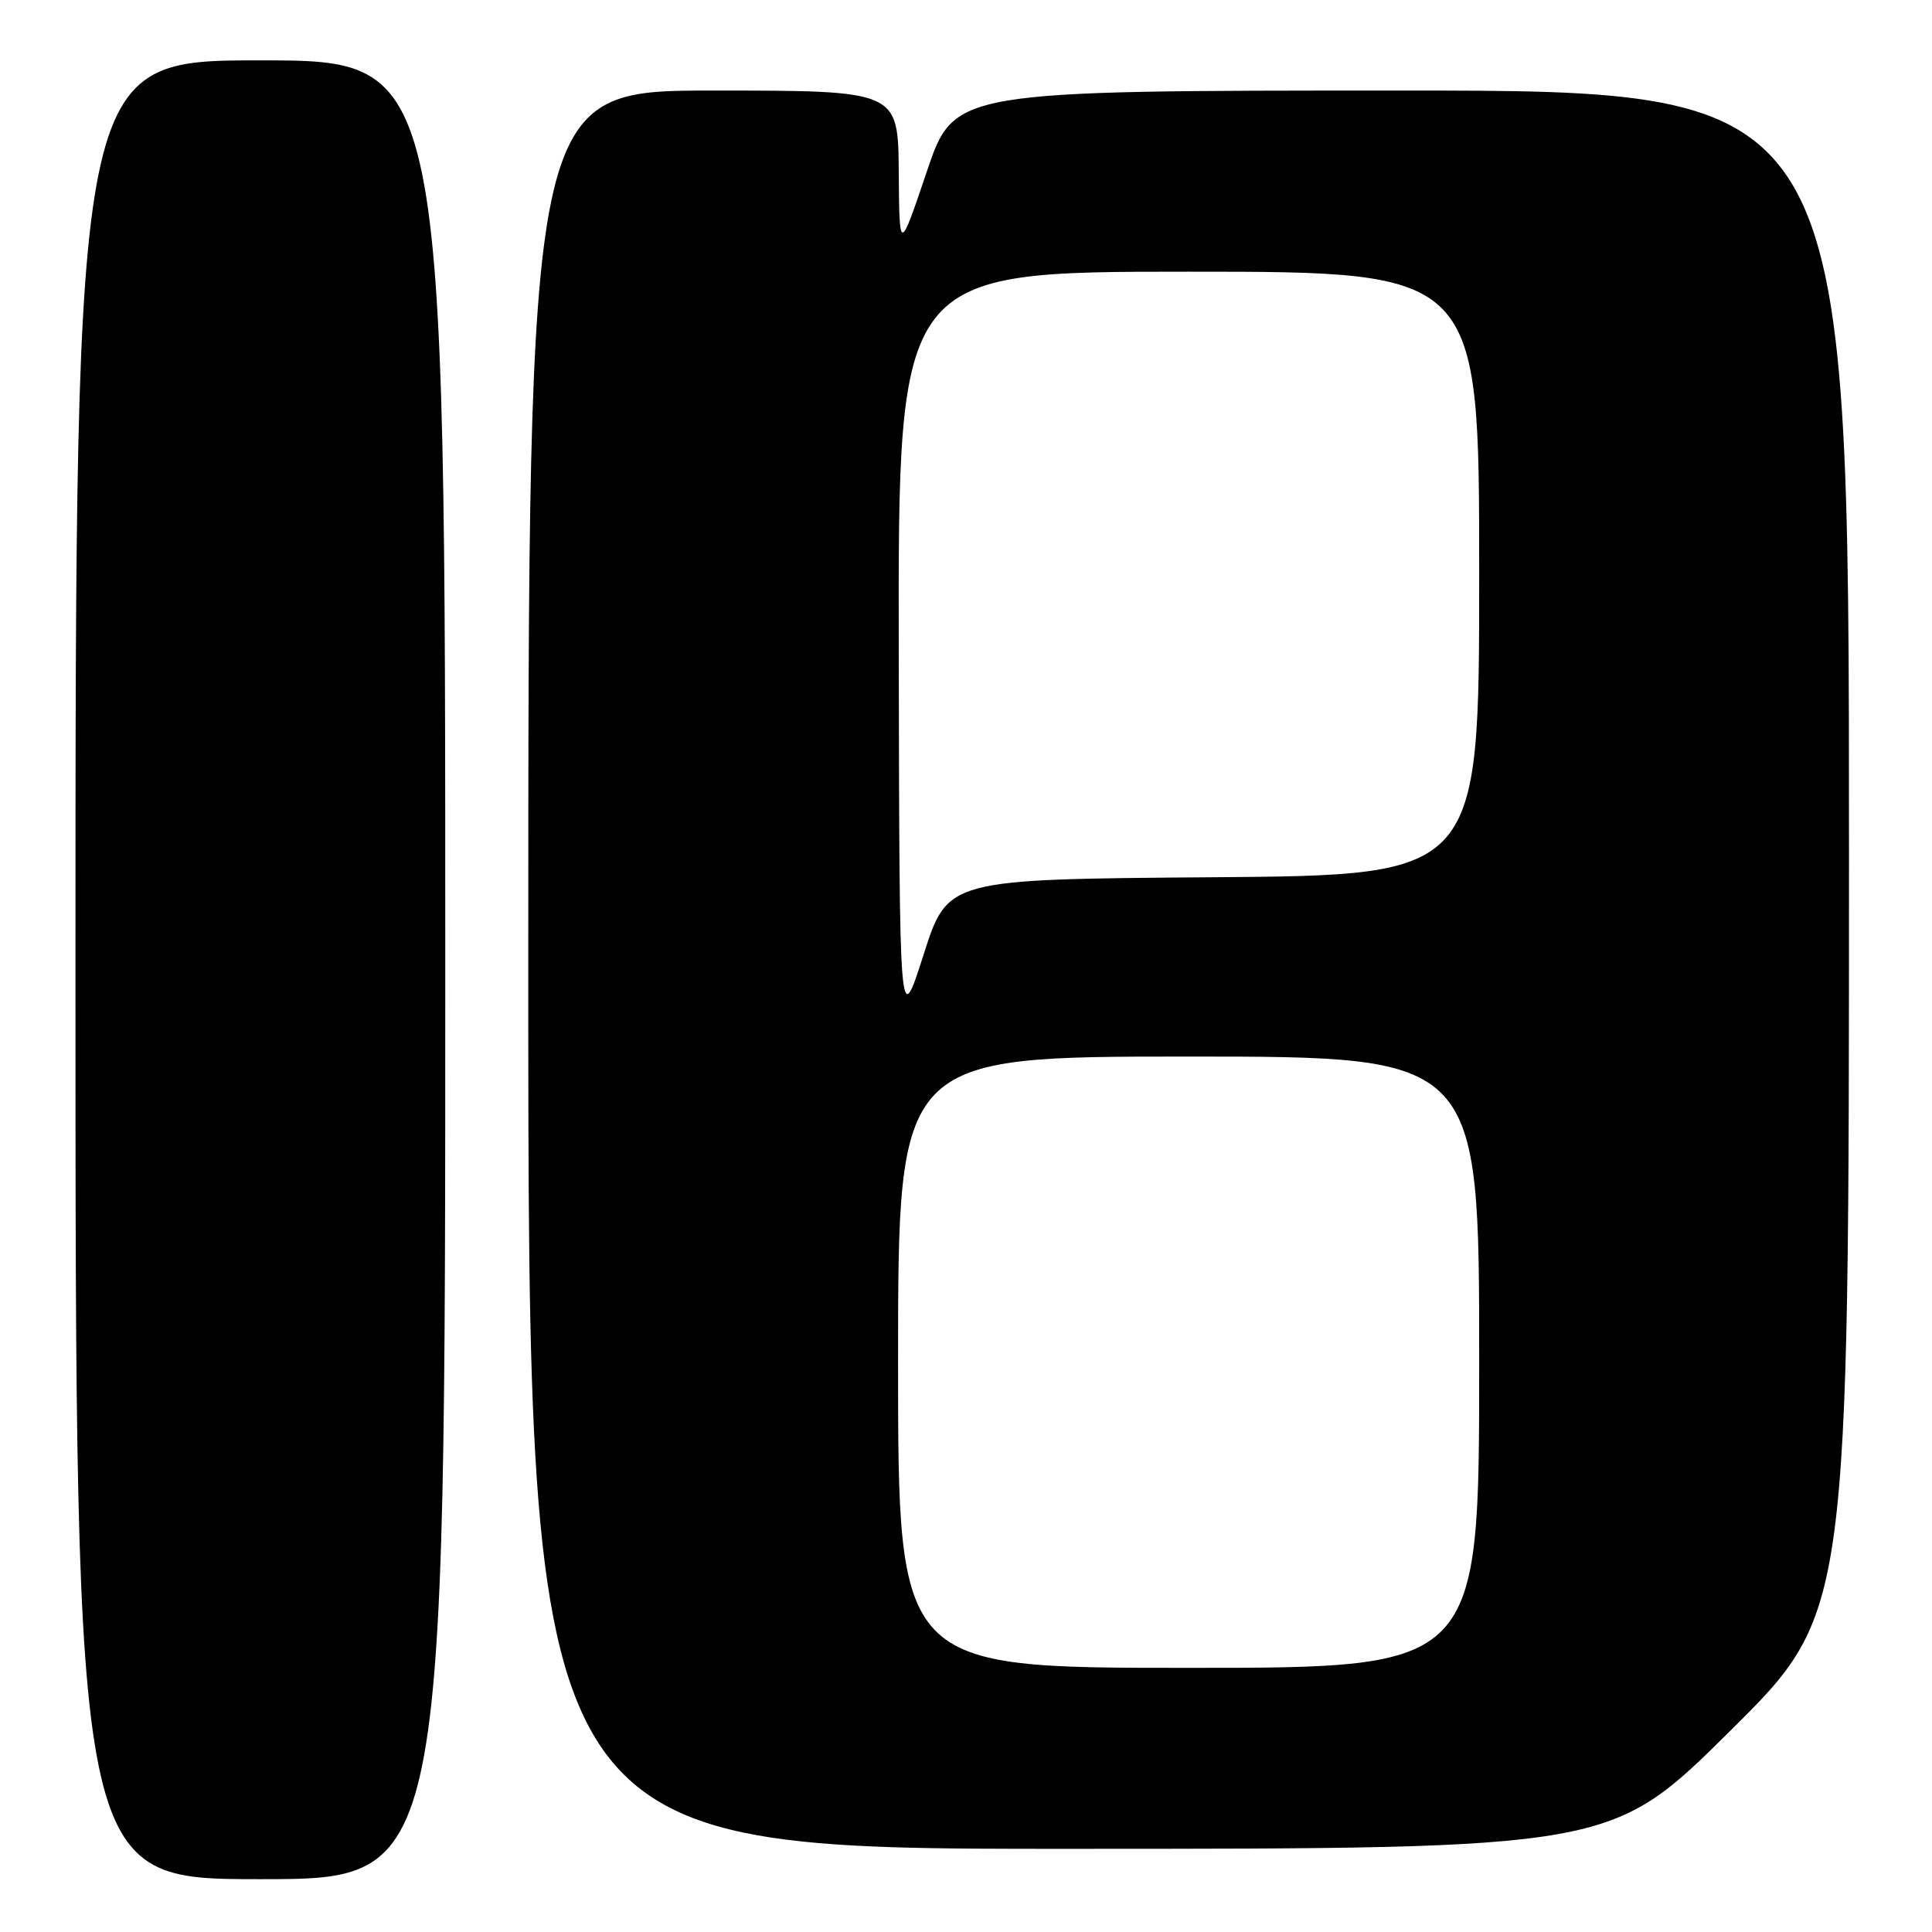 <?xml version="1.0" encoding="UTF-8" standalone="no"?>
<!DOCTYPE svg PUBLIC "-//W3C//DTD SVG 1.1//EN" "http://www.w3.org/Graphics/SVG/1.1/DTD/svg11.dtd" >
<svg xmlns="http://www.w3.org/2000/svg" xmlns:xlink="http://www.w3.org/1999/xlink" version="1.1" viewBox="0 0 256 256">
 <g >
 <path fill="currentColor"
d=" M 59.00 128.50 C 59.00 8.00 59.00 8.00 34.50 8.00 C 10.00 8.00 10.00 8.00 10.00 128.50 C 10.00 249.00 10.00 249.00 34.50 249.00 C 59.00 249.00 59.00 249.00 59.00 128.50 Z  M 229.25 229.36 C 245.00 213.75 245.00 213.75 245.00 112.87 C 245.00 12.00 245.00 12.00 185.72 12.00 C 126.43 12.00 126.43 12.00 122.80 22.75 C 119.17 33.50 119.17 33.50 119.09 22.75 C 119.00 12.00 119.00 12.00 94.50 12.00 C 70.00 12.00 70.00 12.00 70.00 128.50 C 70.00 245.00 70.00 245.00 141.75 244.98 C 213.50 244.97 213.50 244.97 229.25 229.36 Z  M 119.00 180.50 C 119.00 140.00 119.00 140.00 157.50 140.00 C 196.00 140.00 196.00 140.00 196.00 180.50 C 196.00 221.00 196.00 221.00 157.50 221.00 C 119.00 221.00 119.00 221.00 119.00 180.50 Z  M 119.09 86.25 C 119.00 36.00 119.00 36.00 157.50 36.00 C 196.00 36.00 196.00 36.00 196.00 75.99 C 196.00 115.97 196.00 115.97 160.78 116.24 C 125.57 116.50 125.57 116.50 122.38 126.50 C 119.18 136.50 119.18 136.50 119.09 86.25 Z "/>
</g>
</svg>